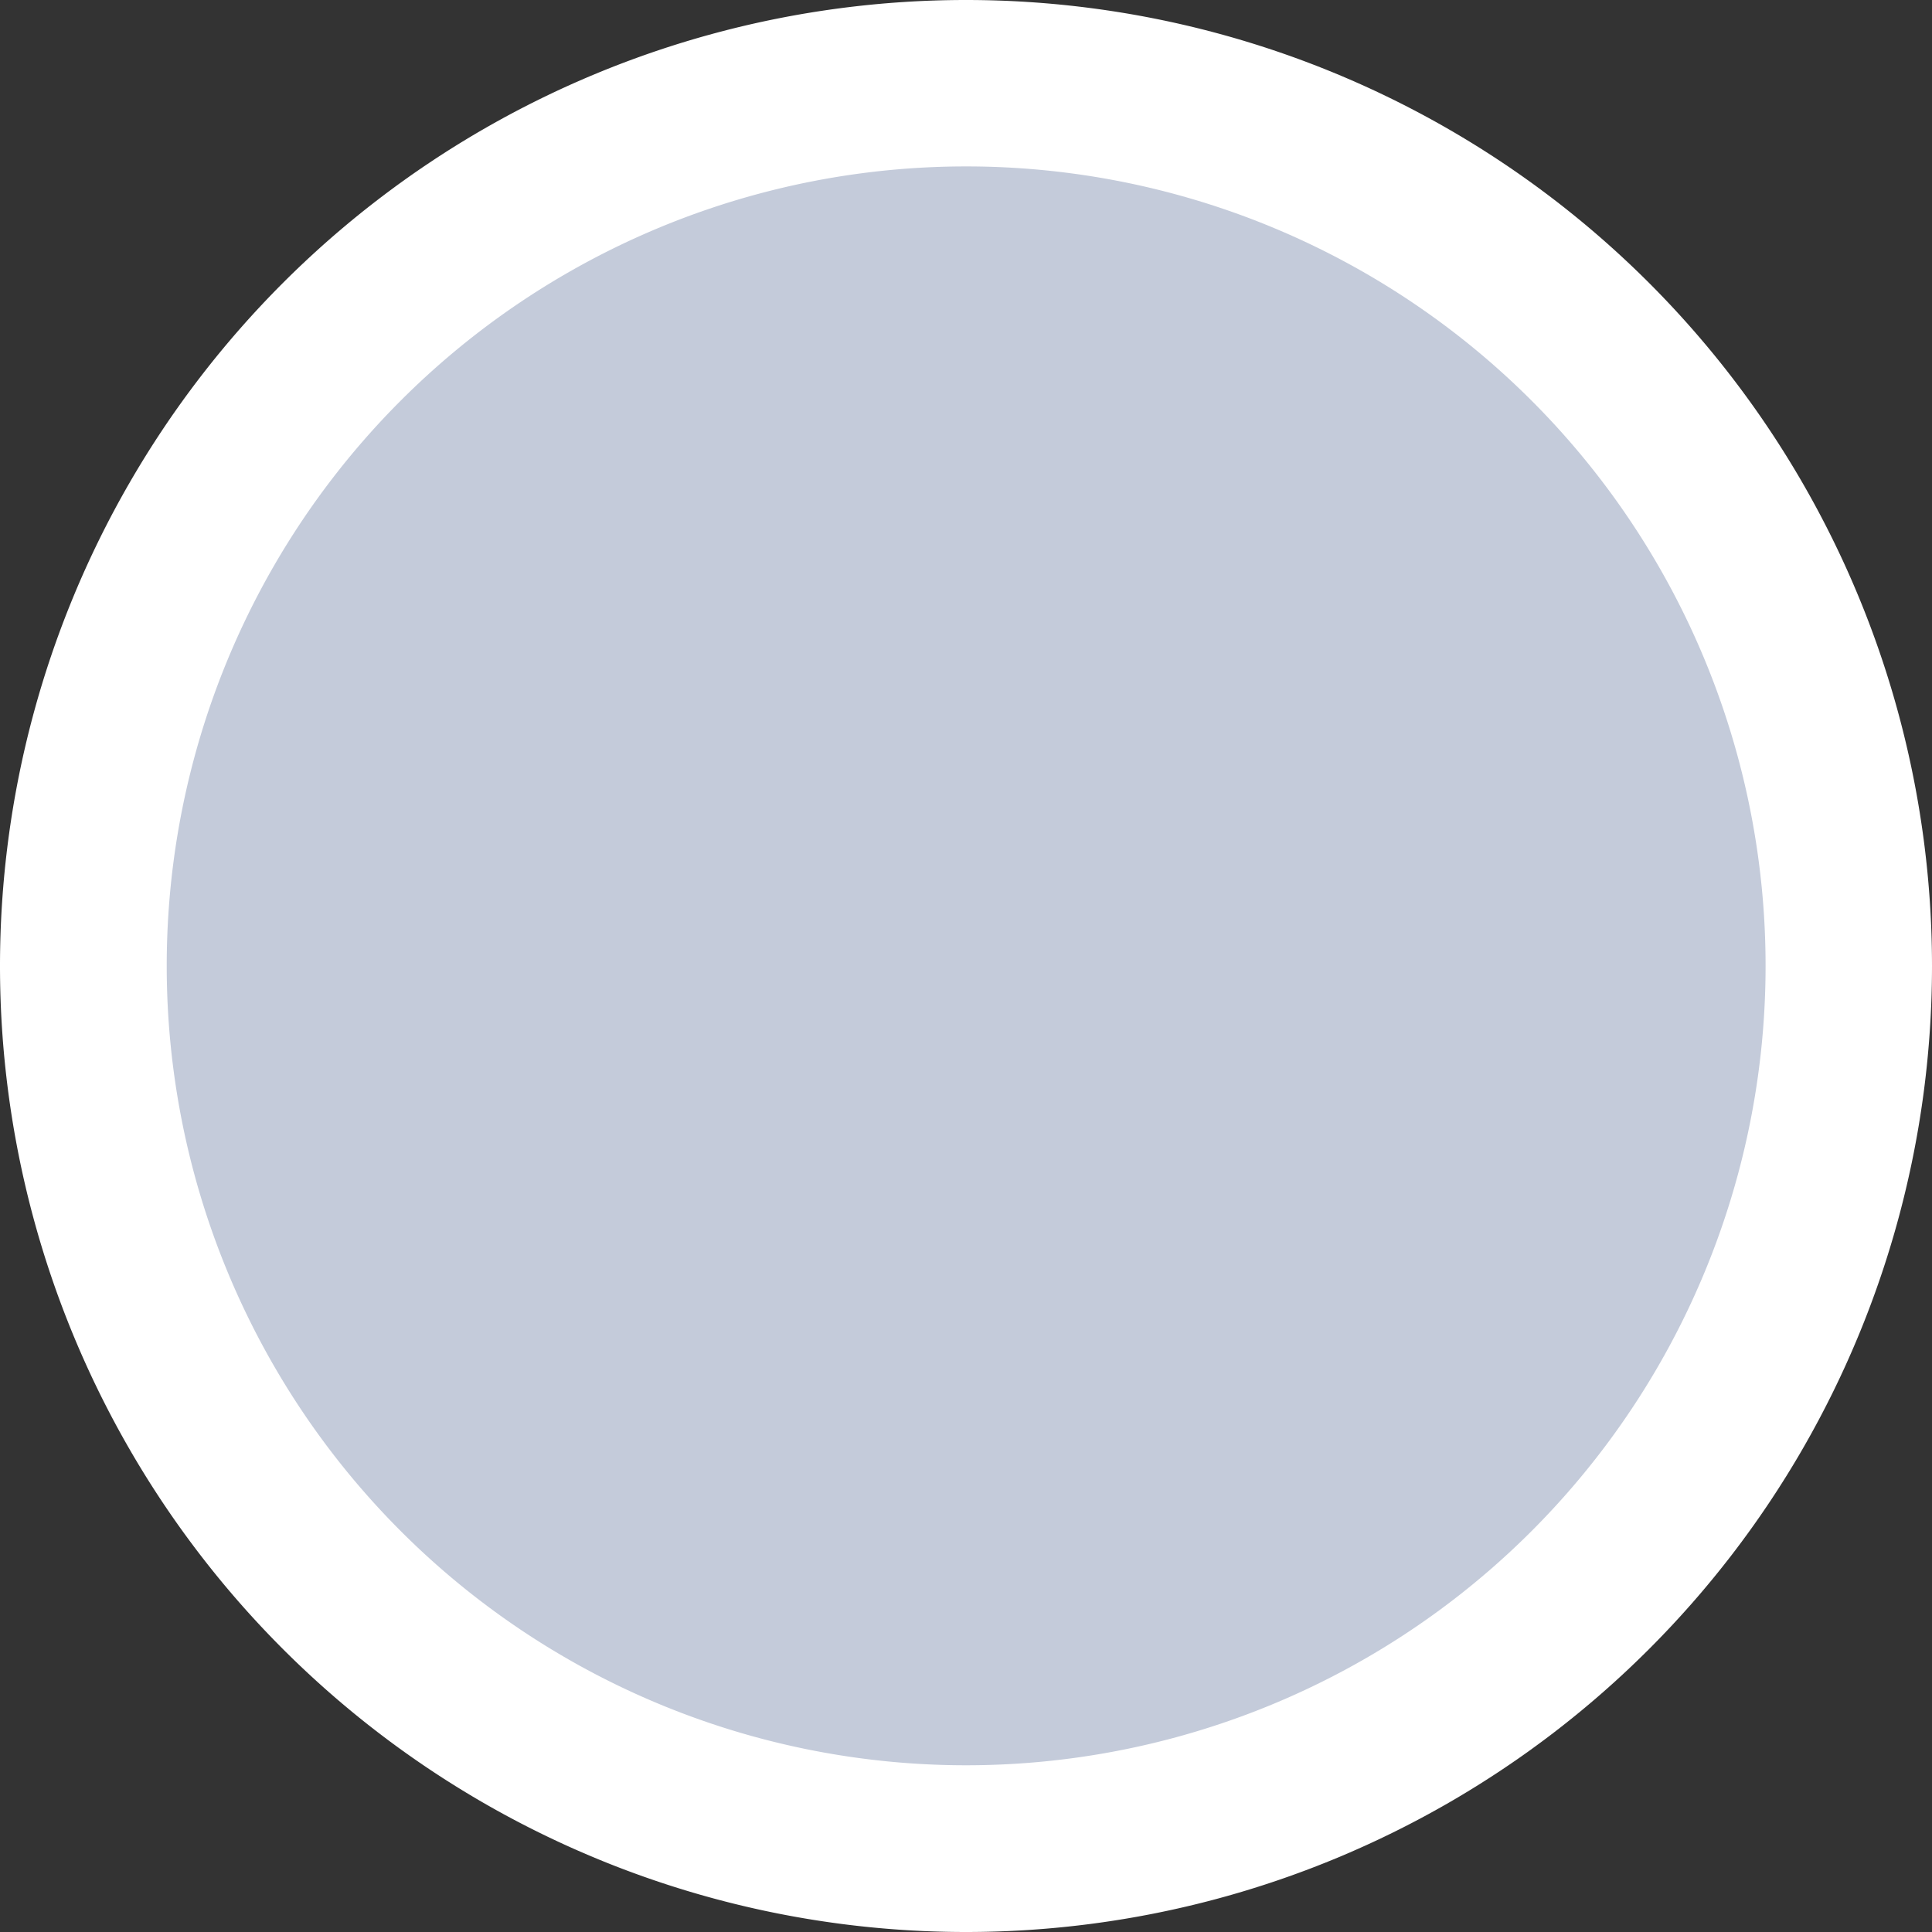 <?xml version="1.0" encoding="UTF-8" standalone="no"?>
<svg
   xmlns:dc="http://purl.org/dc/elements/1.1/"
   xmlns:cc="http://creativecommons.org/ns#"
   xmlns:rdf="http://www.w3.org/1999/02/22-rdf-syntax-ns#"
   xmlns:svg="http://www.w3.org/2000/svg"
   xmlns="http://www.w3.org/2000/svg"
   xmlns:sodipodi="http://sodipodi.sourceforge.net/DTD/sodipodi-0.dtd"
   xmlns:inkscape="http://www.inkscape.org/namespaces/inkscape"
   sodipodi:docname="list-style.svg"
   inkscape:version="1.0 (4035a4fb49, 2020-05-01)"
   id="svg8"
   version="1.1"
   viewBox="0 0 6.292 6.292"
   height="6.292mm"
   width="6.292mm">
  <rect x="0" y="0" width="6.292" height="6.292" fill="#333333" stroke="none"/>
  <defs
     id="defs2" />
  <sodipodi:namedview
     inkscape:window-maximized="1"
     inkscape:window-y="-9"
     inkscape:window-x="-9"
     inkscape:window-height="1001"
     inkscape:window-width="1920"
     showborder="true"
     showgrid="false"
     inkscape:document-rotation="0"
     inkscape:current-layer="layer1"
     inkscape:document-units="mm"
     inkscape:cy="33.603583"
     inkscape:cx="57.683168"
     inkscape:zoom="3.959798"
     inkscape:pageshadow="2"
     inkscape:pageopacity="0.0"
     borderopacity="1.0"
     bordercolor="#666666"
     pagecolor="#ffffff"
     id="base" />
  <g
     transform="translate(-85.473,-68.292)"
     id="layer1"
     inkscape:groupmode="layer"
     inkscape:label="Layer 1">
    <path
       d="m 91.765,71.438 a 3.146,3.146 0 0 1 -3.146,3.146 3.146,3.146 0 0 1 -3.146,-3.146 3.146,3.146 0 0 1 3.146,-3.146 3.146,3.146 0 0 1 3.146,3.146 z"
       style="fill:#ffffff;stroke-width:0.036"
       id="path835" />
    <path
       d="M 91.223,71.438 A 2.603,2.603 0 0 1 88.619,74.041 2.603,2.603 0 0 1 86.016,71.438 2.603,2.603 0 0 1 88.619,68.834 2.603,2.603 0 0 1 91.223,71.438"
       style="fill:#c4cbda;fill-opacity:1;stroke-width:0.029"
       id="circle837" />
  </g>
</svg>
